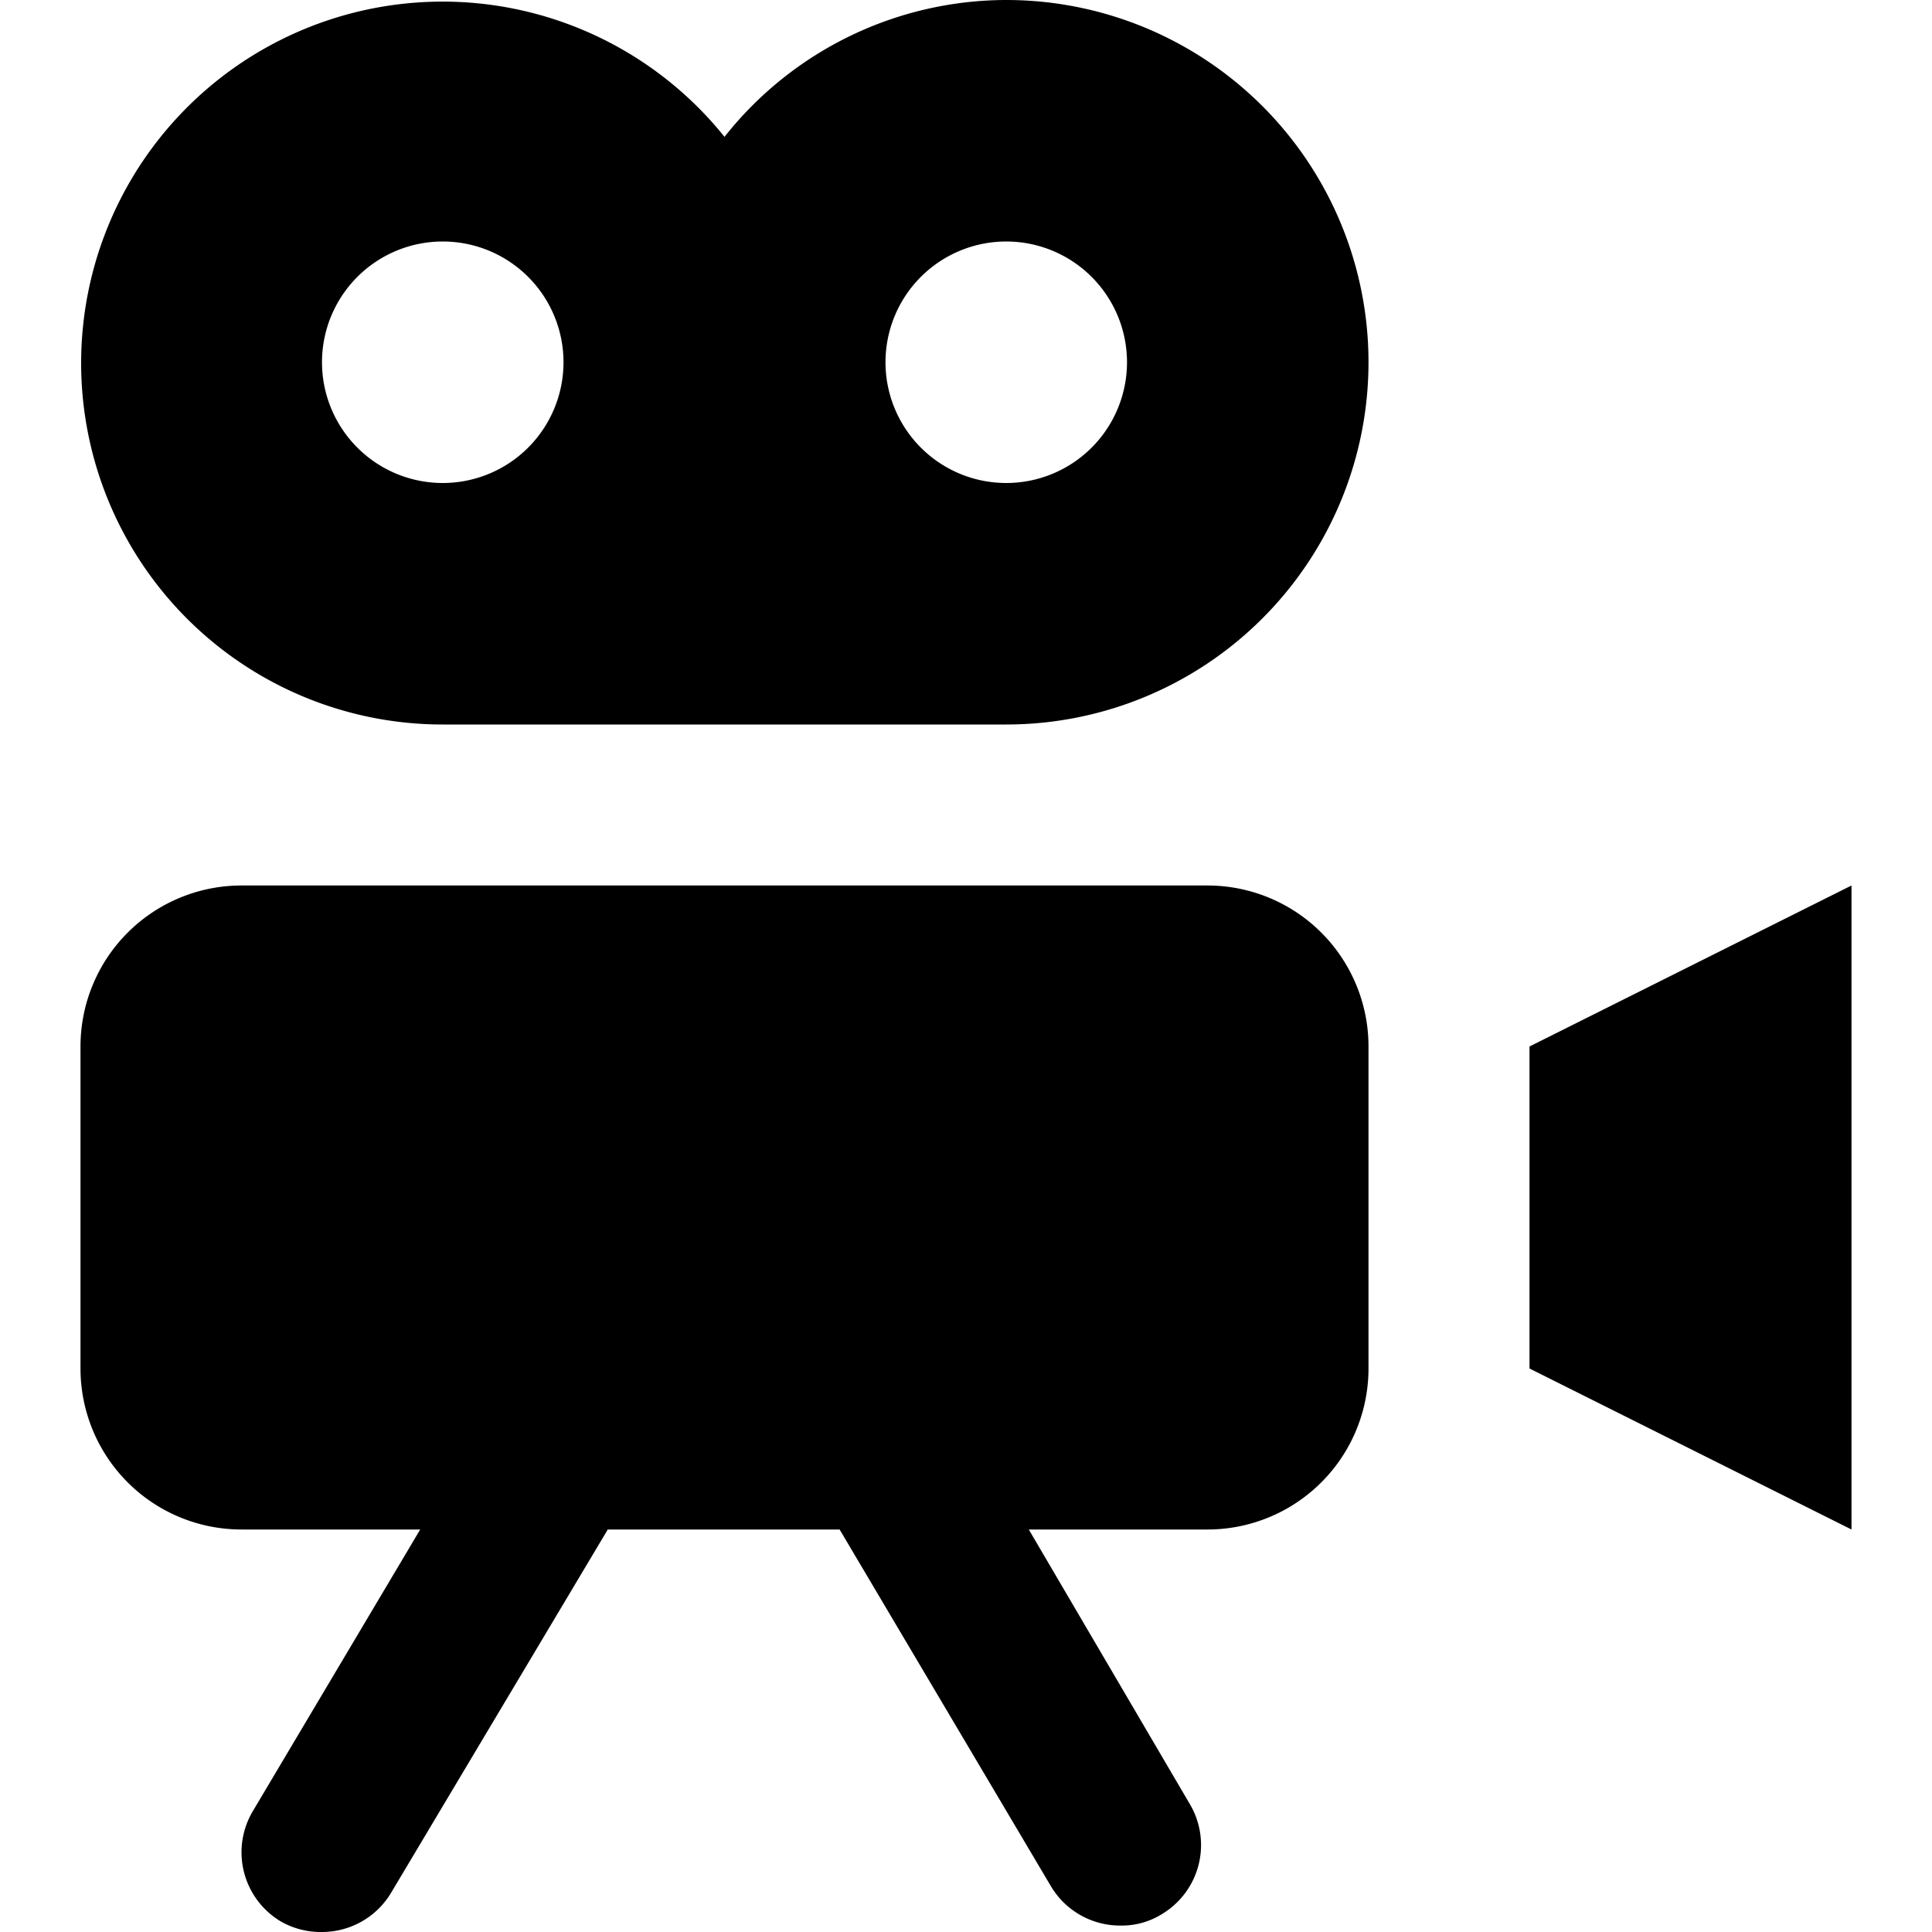 <svg xmlns="http://www.w3.org/2000/svg" viewBox="0 0 24 24"><title>camera-movie-stand</title><g id="camera-movie-stand"><path d="M15,11H3a2,2,0,0,0-2,2v4a2,2,0,0,0,2,2H5.22l-2.08,3.5a1,1,0,0,0,.35,1.37A1,1,0,0,0,4,24a1,1,0,0,0,.86-.49L7.55,19h2.88l2.63,4.44a1,1,0,0,0,.86.48.94.94,0,0,0,.51-.14,1,1,0,0,0,.35-1.37l-2-3.41H15a2,2,0,0,0,2-2V13A2,2,0,0,0,15,11ZM12.5,0A4.47,4.47,0,0,0,9,1.7,4.49,4.49,0,1,0,5.5,9h7a4.5,4.5,0,0,0,0-9Zm-7,6A1.5,1.5,0,1,1,7,4.5,1.5,1.5,0,0,1,5.5,6Zm7,0A1.5,1.5,0,1,1,14,4.5,1.5,1.5,0,0,1,12.5,6ZM19,13v4l4,2V11Z"/></g></svg>
